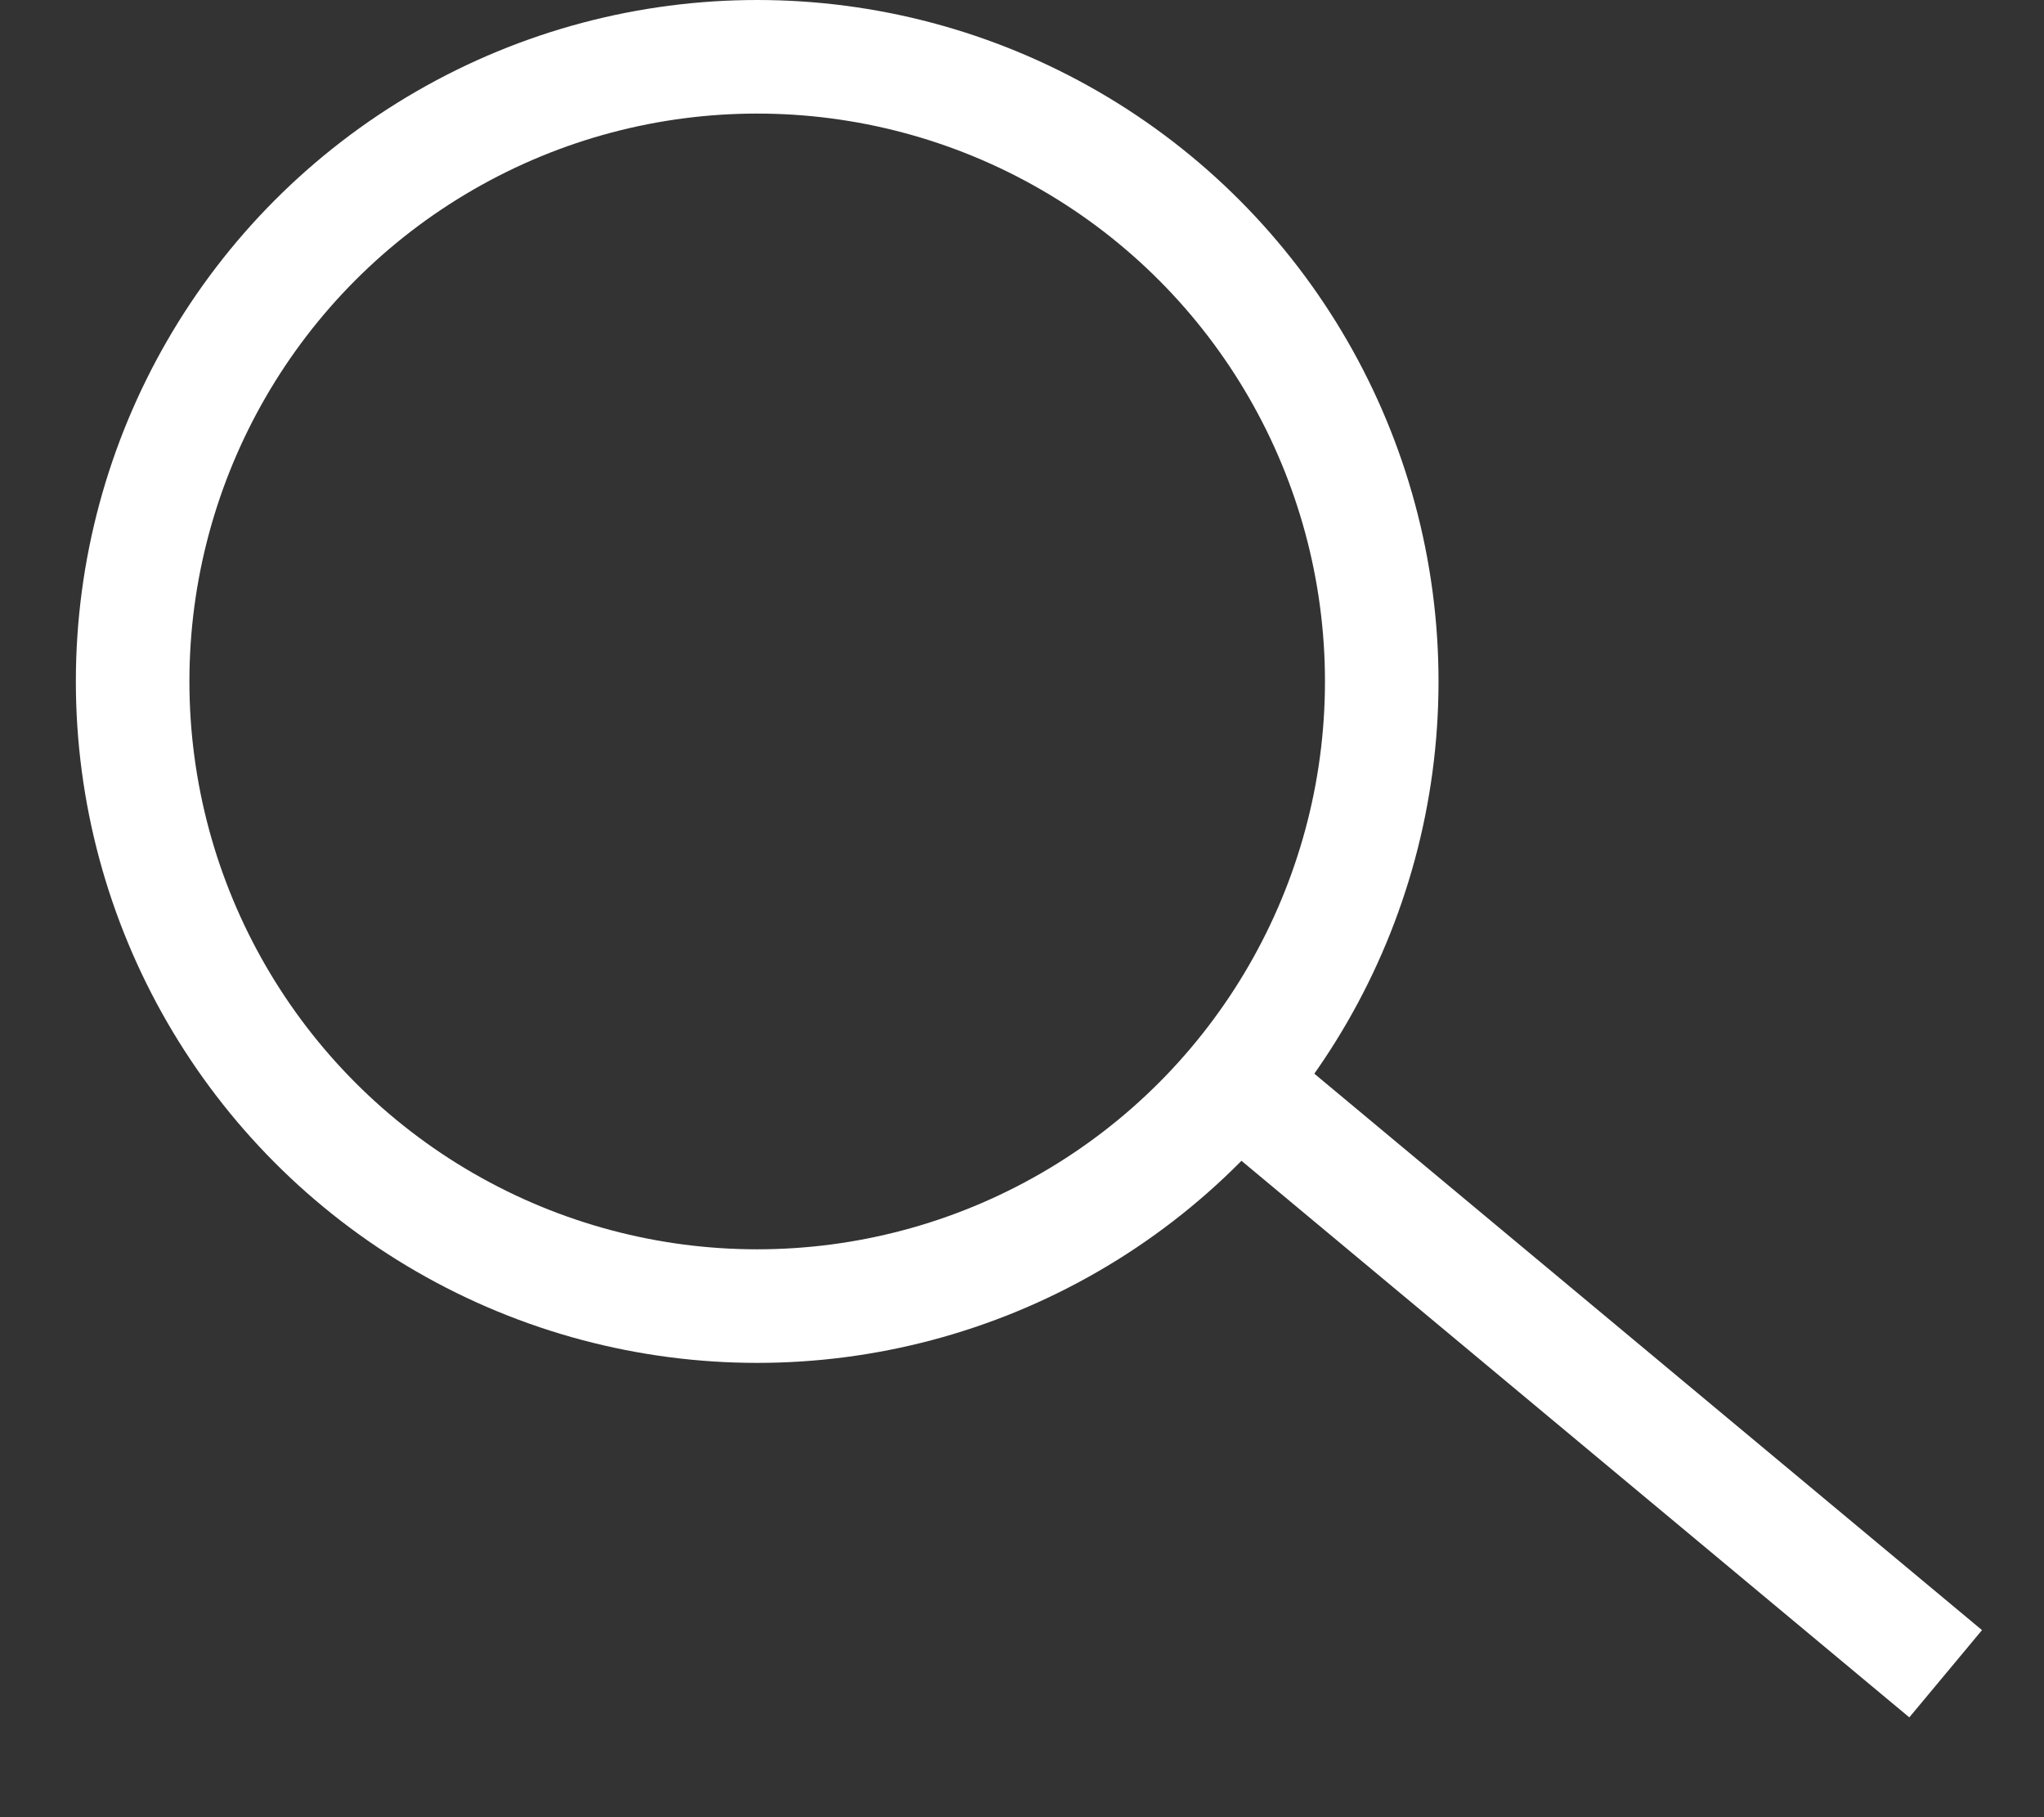 <svg width="18" height="16" viewBox="0 0 18 16" fill="none" xmlns="http://www.w3.org/2000/svg">
<rect x="0" y="0" width="18" height="16" fill="#333333" stroke="none"/>
<circle cx="6.668" cy="6" r="5.5" stroke="white"/>
<line x1="10.988" y1="9.616" x2="17.134" y2="14.737" stroke="white"/>
</svg>
